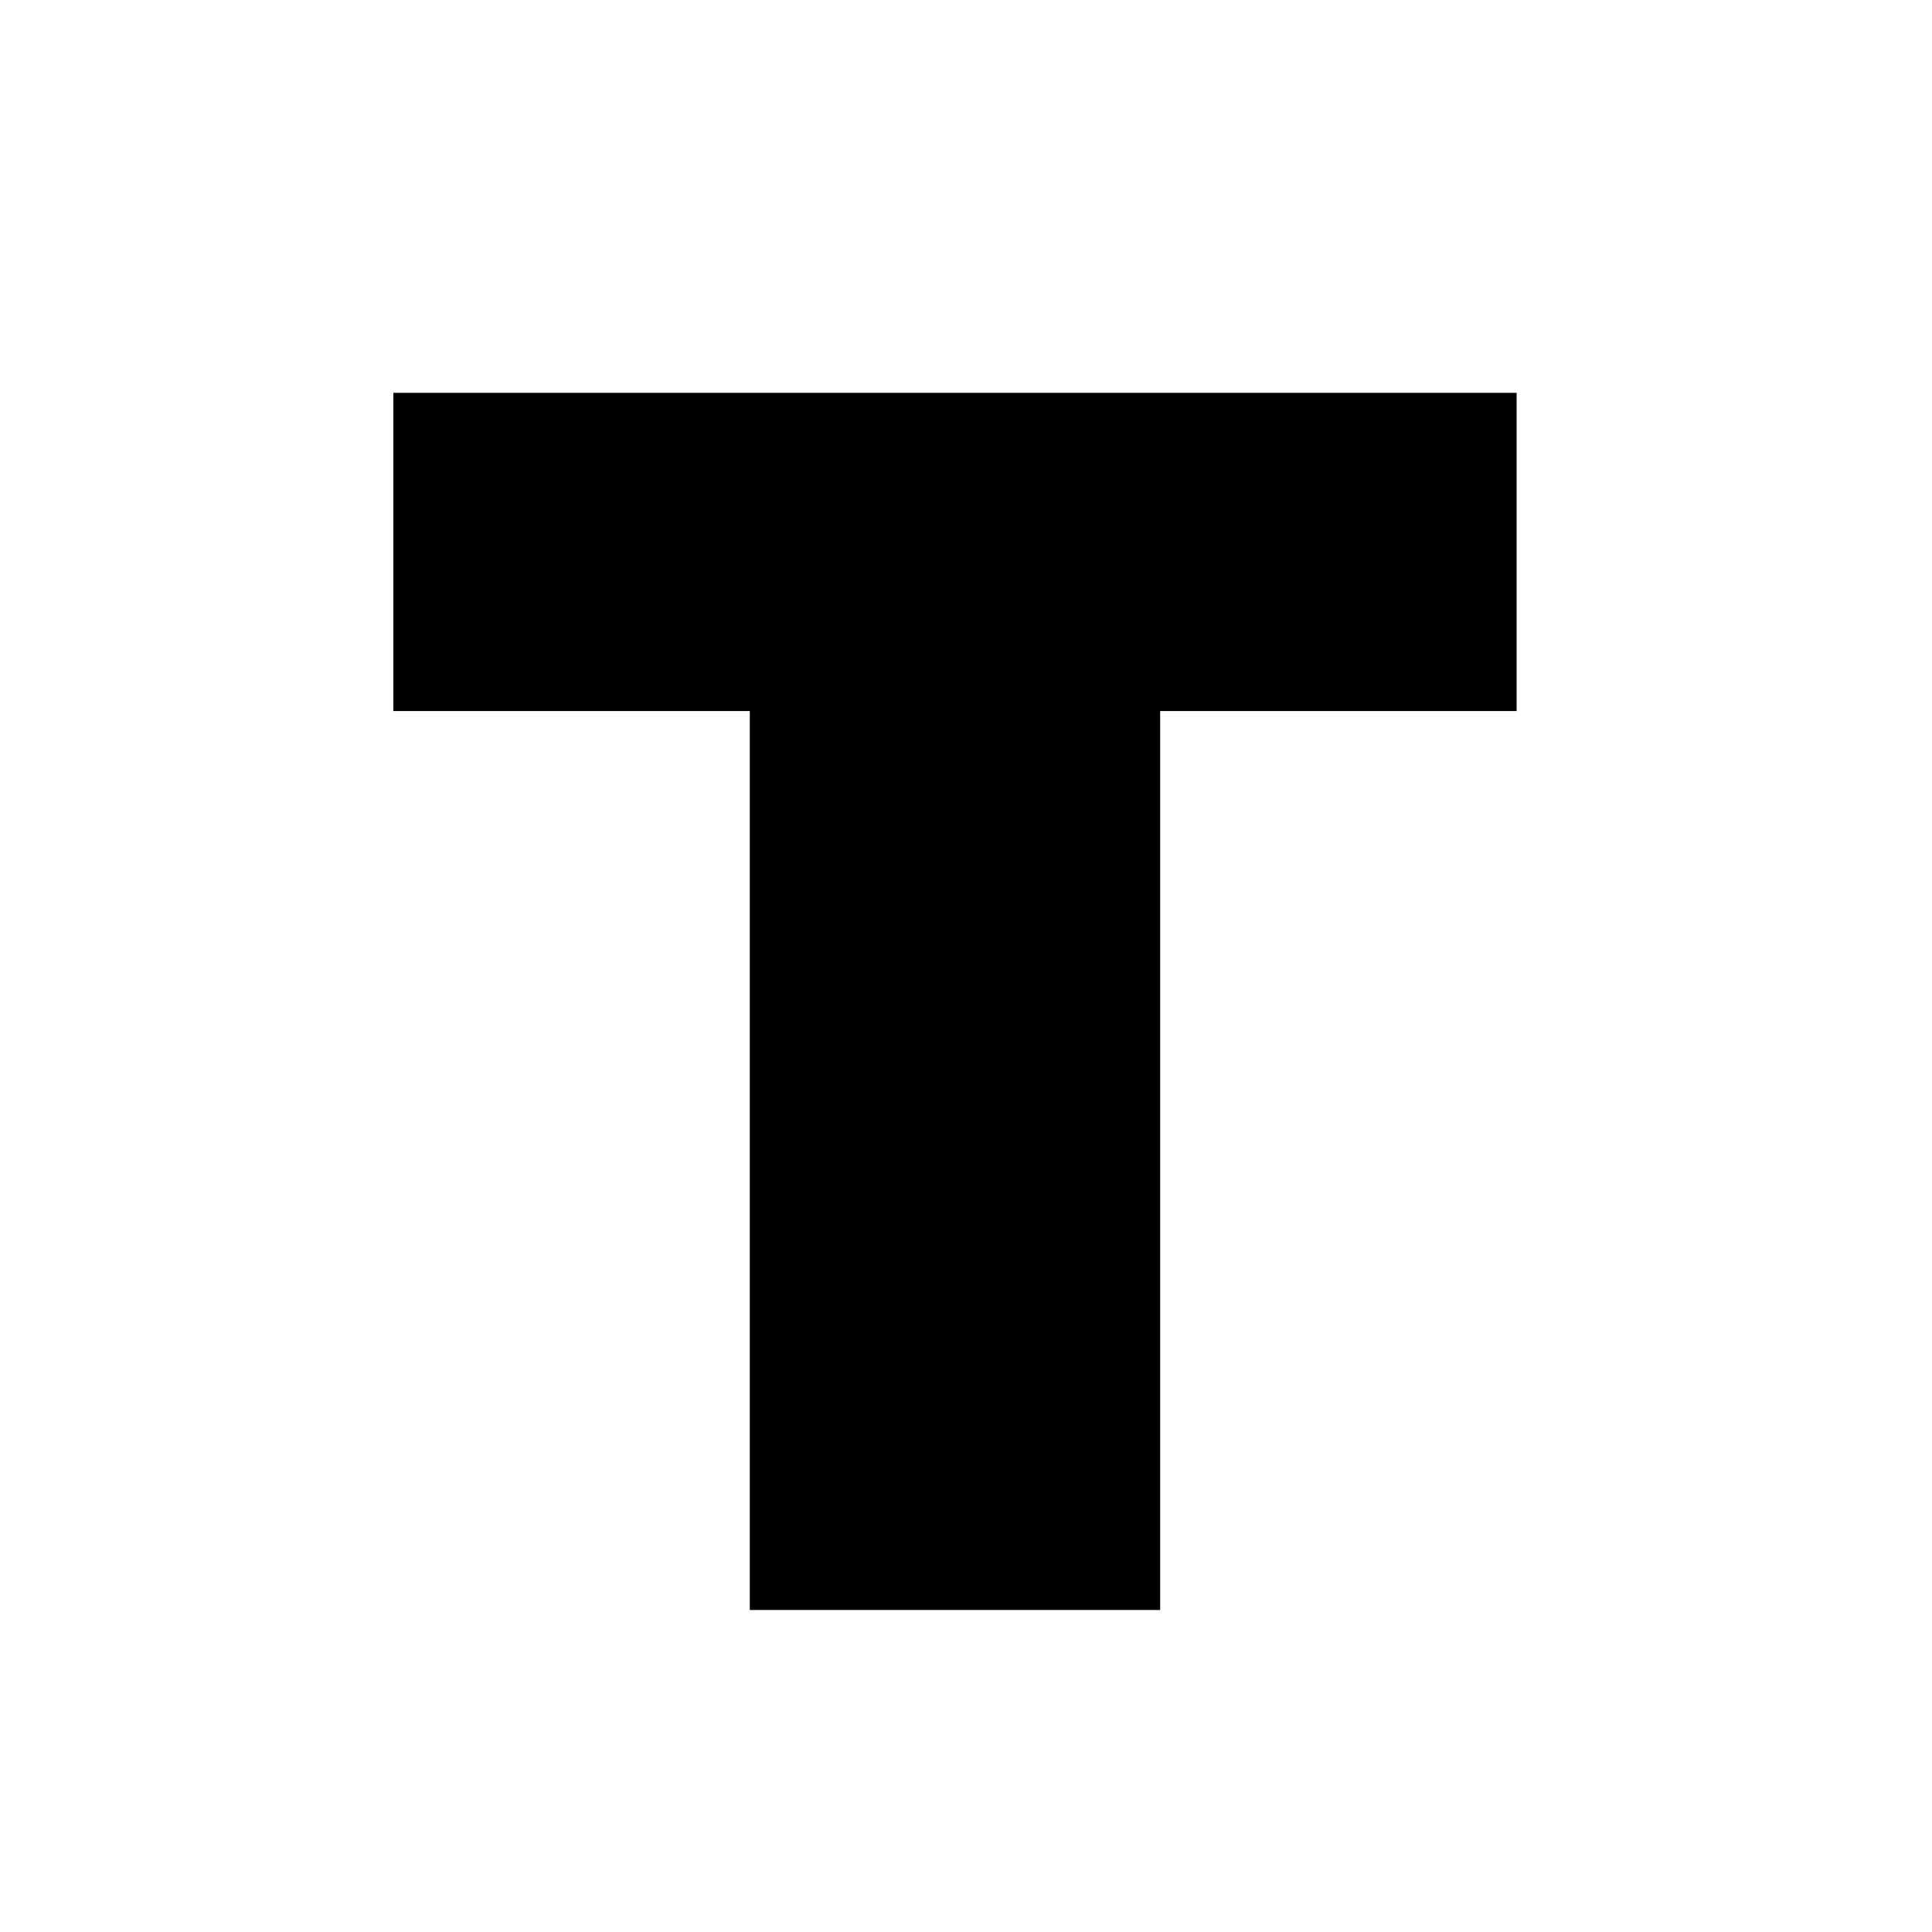 <svg xmlns="http://www.w3.org/2000/svg" version="1.1" xmlns:xlink="http://www.w3.org/1999/xlink" xmlns:svgjs="http://svgjs.com/svgjs" width="30" height="30"><rect width="100%" height="100%" fill="#808080" stroke="none"/><svg width="30" height="30" viewBox="0 0 30 30" fill="none" xmlns="http://www.w3.org/2000/svg">
<g clip-path="url(#clip0_522_18)">
<rect width="30" height="30" fill="white"></rect>
<path d="M11.643 25V11.041H6.108V6.1H23.55V11.041H18.015V25H11.643Z" fill="black"></path>
</g>
<defs>
<clipPath id="SvgjsClipPath1000">
<rect width="30" height="30" fill="white"></rect>
</clipPath>
</defs>
</svg><style>@media (prefers-color-scheme: light) { :root { filter: none; } }
</style></svg>